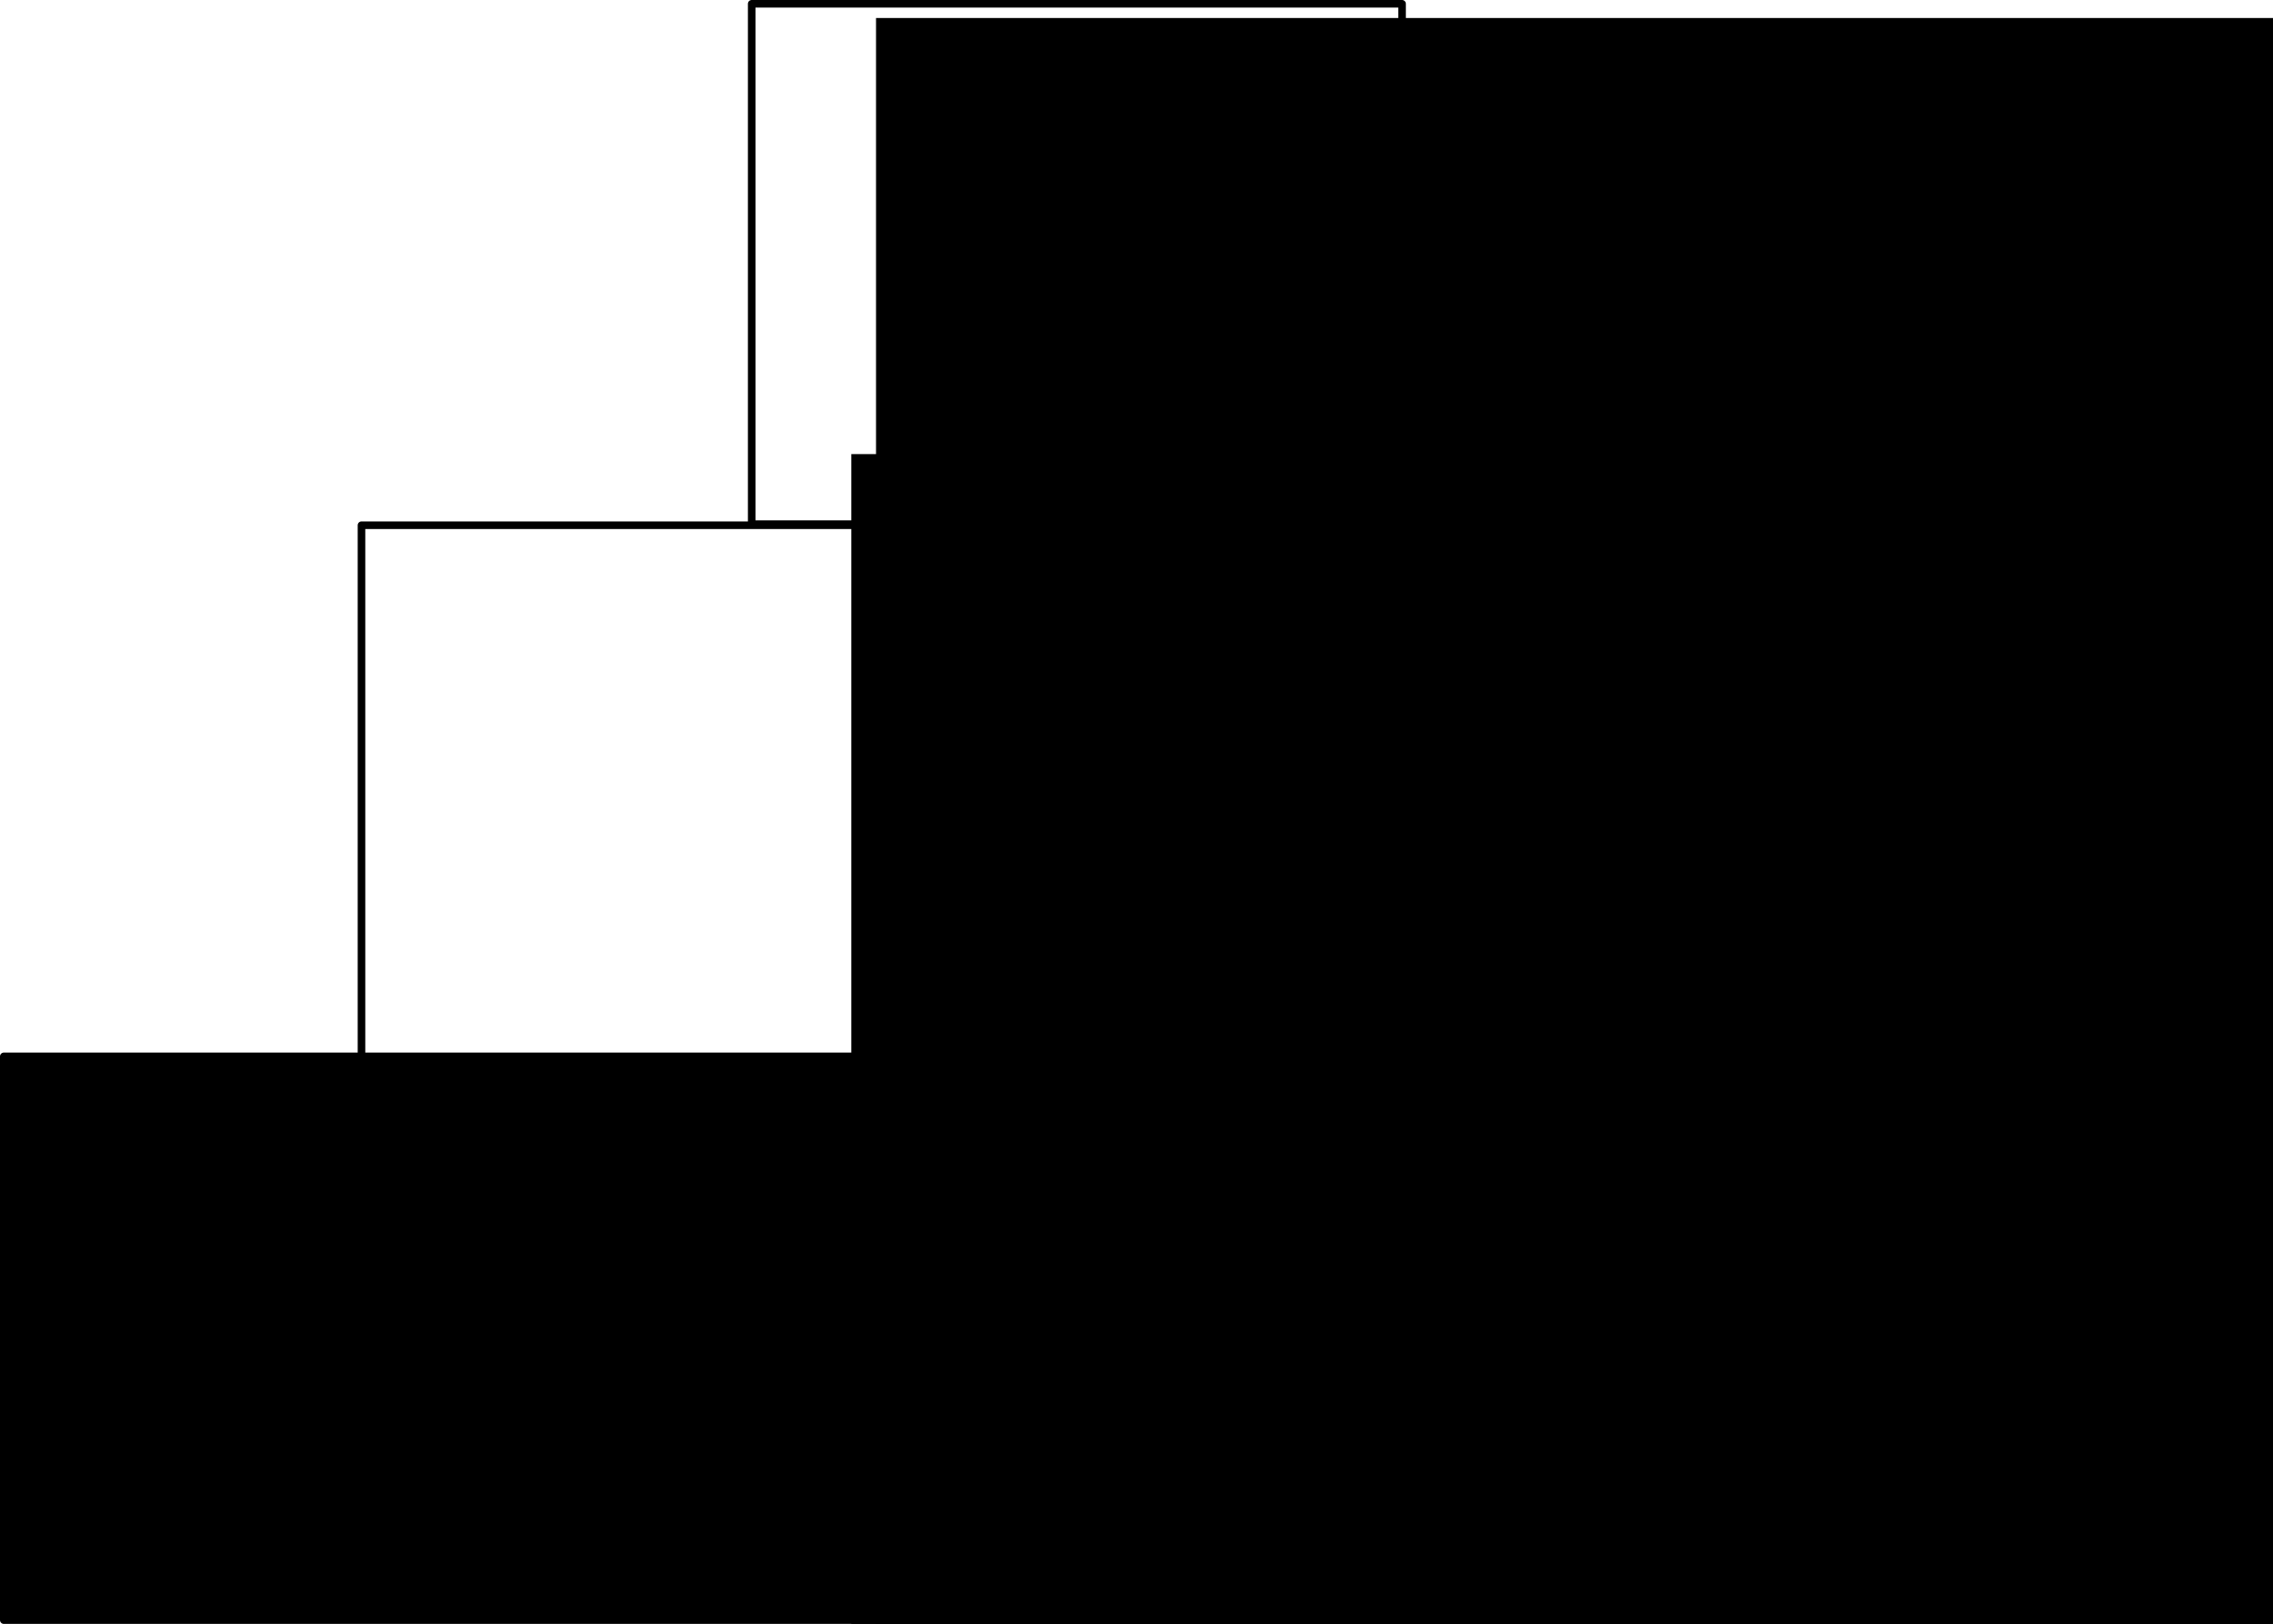 <?xml version="1.0" encoding="UTF-8" standalone="no"?>
<!-- Created with Inkscape (http://www.inkscape.org/) -->
<svg
   xmlns:dc="http://purl.org/dc/elements/1.1/"
   xmlns:cc="http://creativecommons.org/ns#"
   xmlns:rdf="http://www.w3.org/1999/02/22-rdf-syntax-ns#"
   xmlns:svg="http://www.w3.org/2000/svg"
   xmlns="http://www.w3.org/2000/svg"
   xmlns:sodipodi="http://sodipodi.sourceforge.net/DTD/sodipodi-0.dtd"
   xmlns:inkscape="http://www.inkscape.org/namespaces/inkscape"
   width="599.143"
   height="428"
   id="svg2"
   sodipodi:version="0.32"
   inkscape:version="0.46"
   sodipodi:docname="w3d1.svg"
   inkscape:output_extension="org.inkscape.output.svg.inkscape"
   version="1.0">
  <defs
     id="defs4">
    <inkscape:perspective
       sodipodi:type="inkscape:persp3d"
       inkscape:vp_x="0 : 526.18109 : 1"
       inkscape:vp_y="0 : 1000 : 0"
       inkscape:vp_z="744.09448 : 526.18109 : 1"
       inkscape:persp3d-origin="372.04724 : 350.78739 : 1"
       id="perspective10" />
  </defs>
  <sodipodi:namedview
     id="base"
     pagecolor="#ffffff"
     bordercolor="#666666"
     borderopacity="1.0"
     gridtolerance="10000"
     guidetolerance="10"
     objecttolerance="10"
     inkscape:pageopacity="0.0"
     inkscape:pageshadow="2"
     inkscape:zoom="0.79429224"
     inkscape:cx="379.89857"
     inkscape:cy="632.85714"
     inkscape:document-units="px"
     inkscape:current-layer="layer1"
     showgrid="false"
     inkscape:window-width="1280"
     inkscape:window-height="712"
     inkscape:window-x="-5"
     inkscape:window-y="-3" />
  <g
     inkscape:label="Layer 1"
     inkscape:groupmode="layer"
     id="layer1"
     transform="translate(-93.286,-168.219)">
    <rect
       style="fill:#000000;fill-opacity:1;stroke:#000000;stroke-width:2;stroke-linecap:round;stroke-linejoin:round;stroke-miterlimit:4;stroke-dasharray:none;stroke-dashoffset:20.4;stroke-opacity:1"
       id="rect2397"
       width="597.143"
       height="148.571"
       x="94.286"
       y="446.648" />
    <rect
       style="fill:none;fill-opacity:1;stroke:#000000;stroke-width:2;stroke-linecap:round;stroke-linejoin:round;stroke-miterlimit:4;stroke-dasharray:none;stroke-dashoffset:20.4;stroke-opacity:1"
       id="rect2399"
       width="380"
       height="142.857"
       x="188.571"
       y="306.648" />
    <rect
       style="fill:none;fill-opacity:1;stroke:#000000;stroke-width:2;stroke-linecap:round;stroke-linejoin:round;stroke-miterlimit:4;stroke-dasharray:none;stroke-dashoffset:20.4;stroke-opacity:1"
       id="rect2401"
       width="171.429"
       height="137.143"
       x="291.429"
       y="169.219" />
    <flowRoot
       xml:space="preserve"
       id="flowRoot3173"
       style="font-size:10px;font-style:normal;font-weight:normal;fill:#000000;fill-opacity:1;stroke:none;stroke-width:1px;stroke-linecap:butt;stroke-linejoin:miter;stroke-opacity:1;font-family:Bitstream Vera Sans"
       transform="matrix(13.952,0,0,13.952,-3652.082,-4189.194)"><flowRegion
         id="flowRegion3175"><rect
           id="rect3177"
           width="216.545"
           height="104.496"
           x="284.53"
           y="320.893" /></flowRegion><flowPara
         id="flowPara3179">M</flowPara></flowRoot>    <flowRoot
       xml:space="preserve"
       id="flowRoot3181"
       style="font-size:10px;font-style:normal;font-weight:normal;fill:#000000;fill-opacity:1;stroke:none;stroke-width:1px;stroke-linecap:butt;stroke-linejoin:miter;stroke-opacity:1;font-family:Bitstream Vera Sans"
       transform="matrix(9.906,0,0,9.906,-2494.355,-3005.796)"><flowRegion
         id="flowRegion3183"><rect
           id="rect3185"
           width="216.545"
           height="104.496"
           x="284.53"
           y="320.893" /></flowRegion><flowPara
         id="flowPara3187">m</flowPara></flowRoot>  </g>
</svg>
